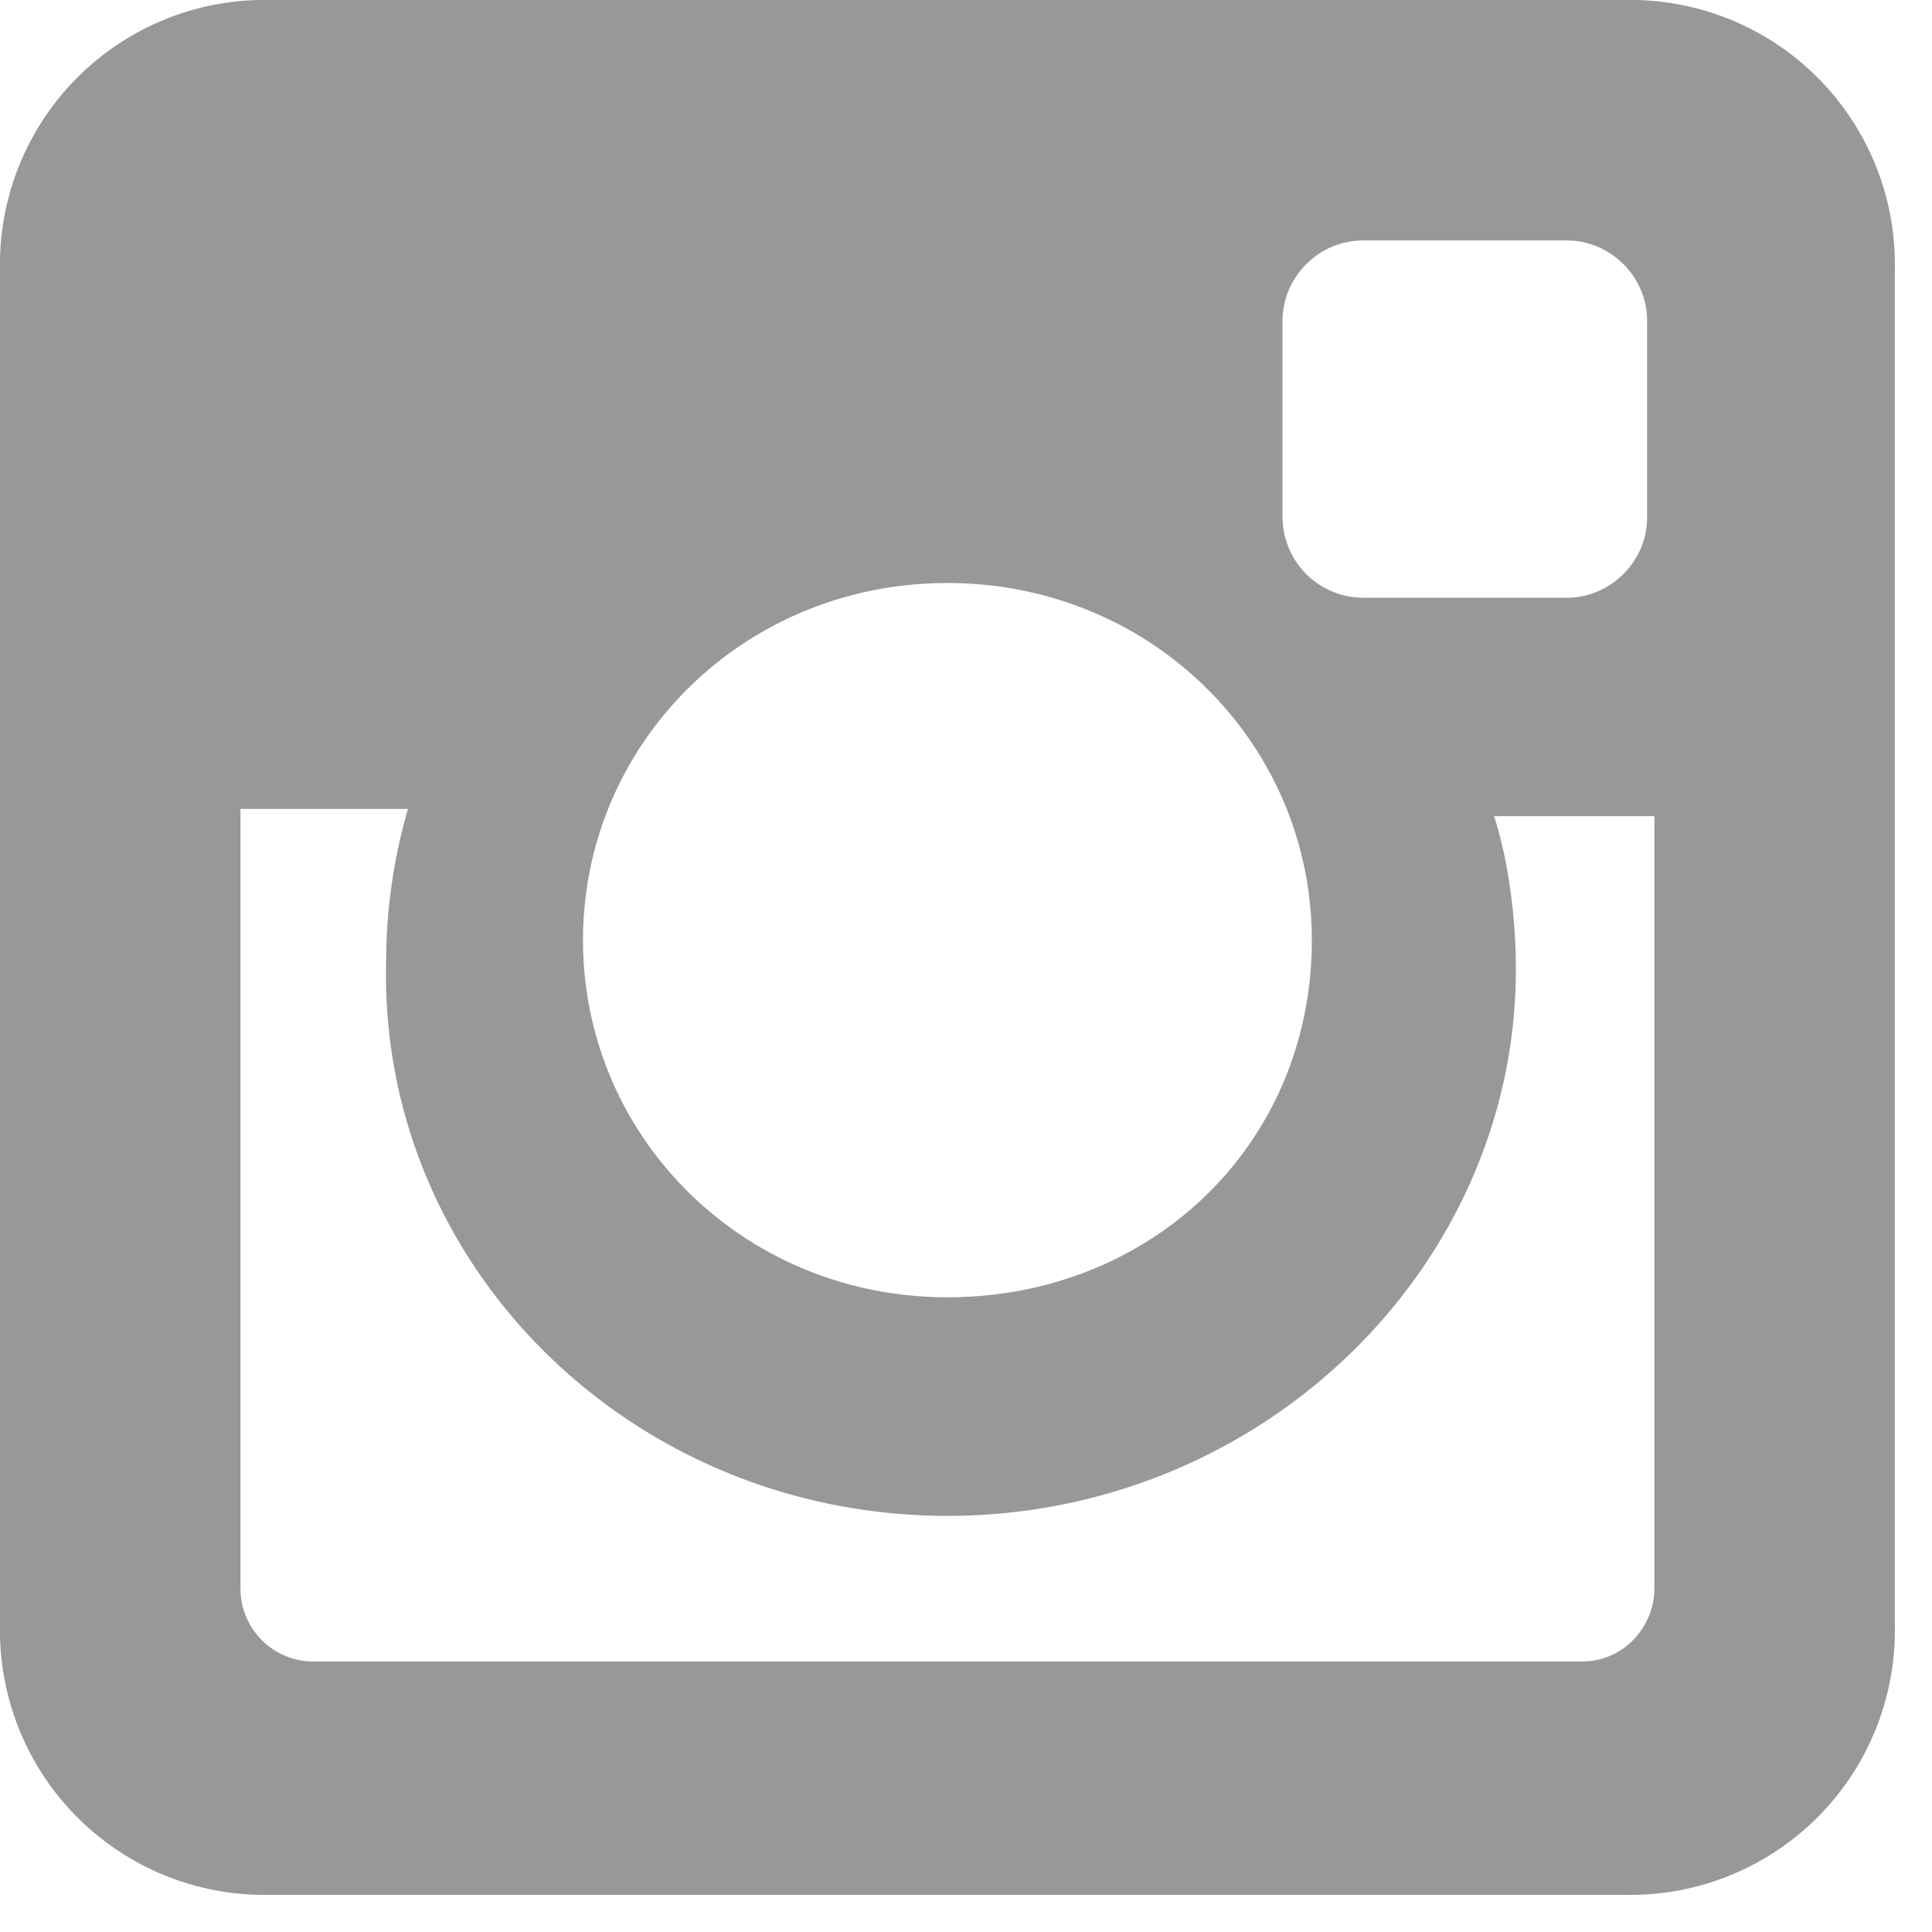 <svg width="13" height="13" fill="none" xmlns="http://www.w3.org/2000/svg"><path d="M10.935 0h-9.12A1.78 1.78 0 0 0 0 1.814v9.122a1.78 1.78 0 0 0 1.814 1.814h9.121a1.78 1.78 0 0 0 1.815-1.814V1.814A1.78 1.78 0 0 0 10.935 0Zm-4.56 10.2c2.109 0 3.825-1.667 3.825-3.678 0-.343-.05-.735-.147-1.03h1.079v5.198c0 .246-.197.49-.49.49H2.108a.491.491 0 0 1-.49-.49V5.443h1.127a3.733 3.733 0 0 0-.147 1.03C2.55 8.533 4.266 10.2 6.375 10.2Zm0-1.471c-1.373 0-2.452-1.079-2.452-2.403s1.079-2.403 2.452-2.403 2.452 1.079 2.452 2.403c0 1.373-1.079 2.403-2.452 2.403Zm4.708-5.247c0 .294-.245.54-.54.54H9.17a.544.544 0 0 1-.54-.54V2.158c0-.295.246-.54.54-.54h1.373c.295 0 .54.245.54.54v1.324Z" fill="#979899"/></svg>